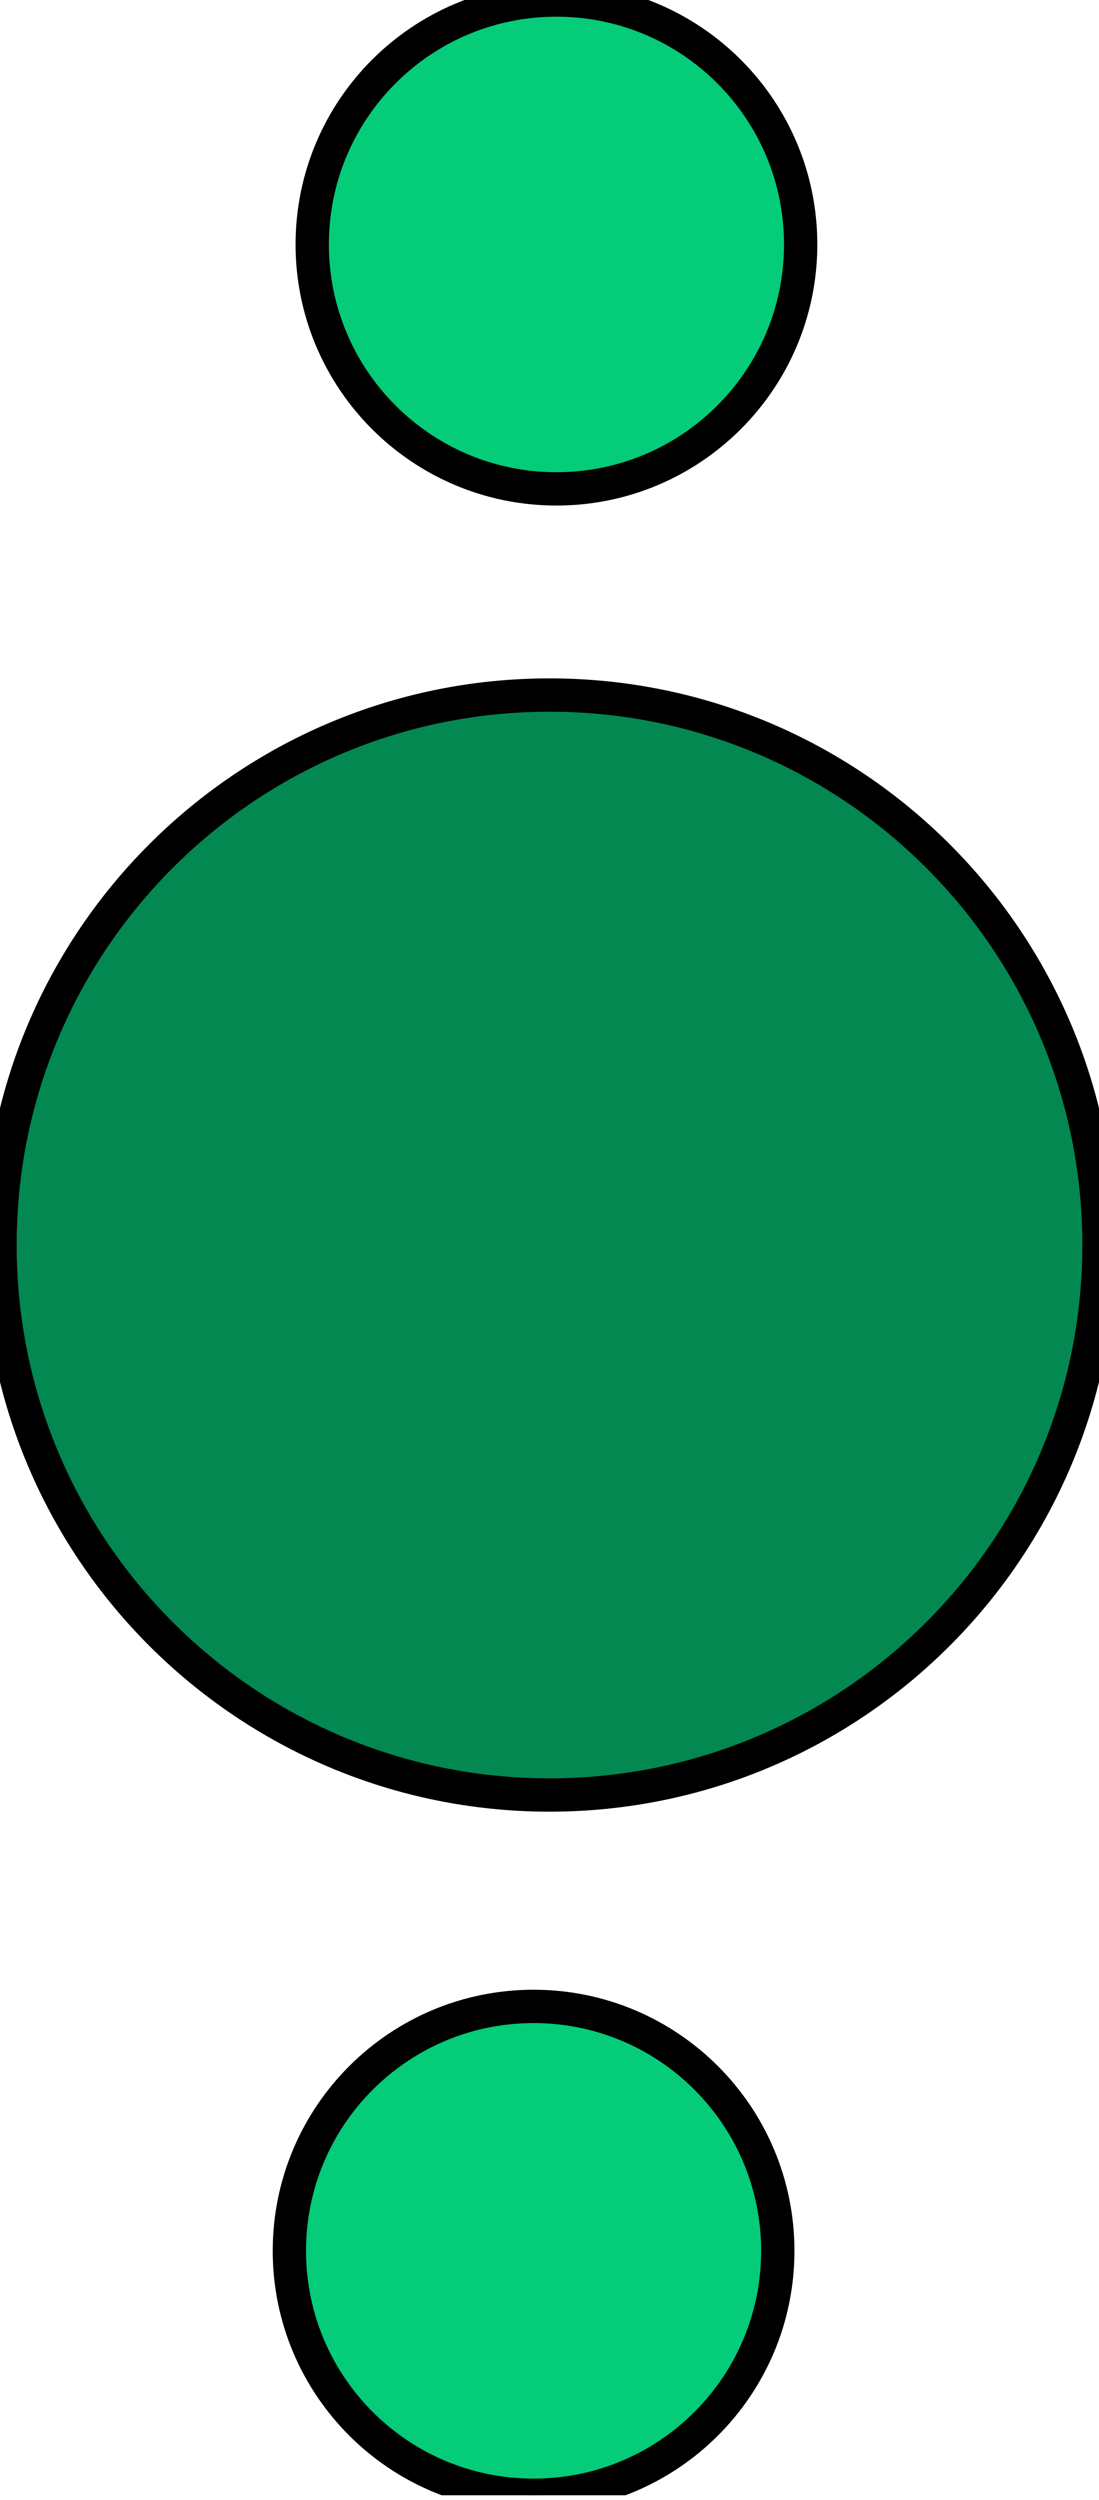 <svg width="33" height="75" viewBox="0 0 33 75" fill="none" xmlns="http://www.w3.org/2000/svg">
<g clip-path="url(#clip0_1_18)">
<path d="M33 37.352C33 28.24 25.613 20.852 16.5 20.852C7.387 20.852 0 28.24 0 37.352C0 46.465 7.387 53.852 16.5 53.852C25.613 53.852 33 46.465 33 37.352Z" fill="#038851" stroke="black"/>
<path d="M16.708 14.667C20.758 14.667 24.042 11.383 24.042 7.333C24.042 3.283 20.758 0 16.708 0C12.658 0 9.375 3.283 9.375 7.333C9.375 11.383 12.658 14.667 16.708 14.667Z" fill="#05CC79" stroke="black"/>
<path d="M16.022 74.861C20.072 74.861 23.355 71.578 23.355 67.528C23.355 63.477 20.072 60.194 16.022 60.194C11.972 60.194 8.689 63.477 8.689 67.528C8.689 71.578 11.972 74.861 16.022 74.861Z" fill="#05CC79" stroke="black"/>
</g>
<defs>
<clipPath id="clip0_1_18">
<rect width="33" height="74.861" fill="white"/>
</clipPath>
</defs>
</svg>
